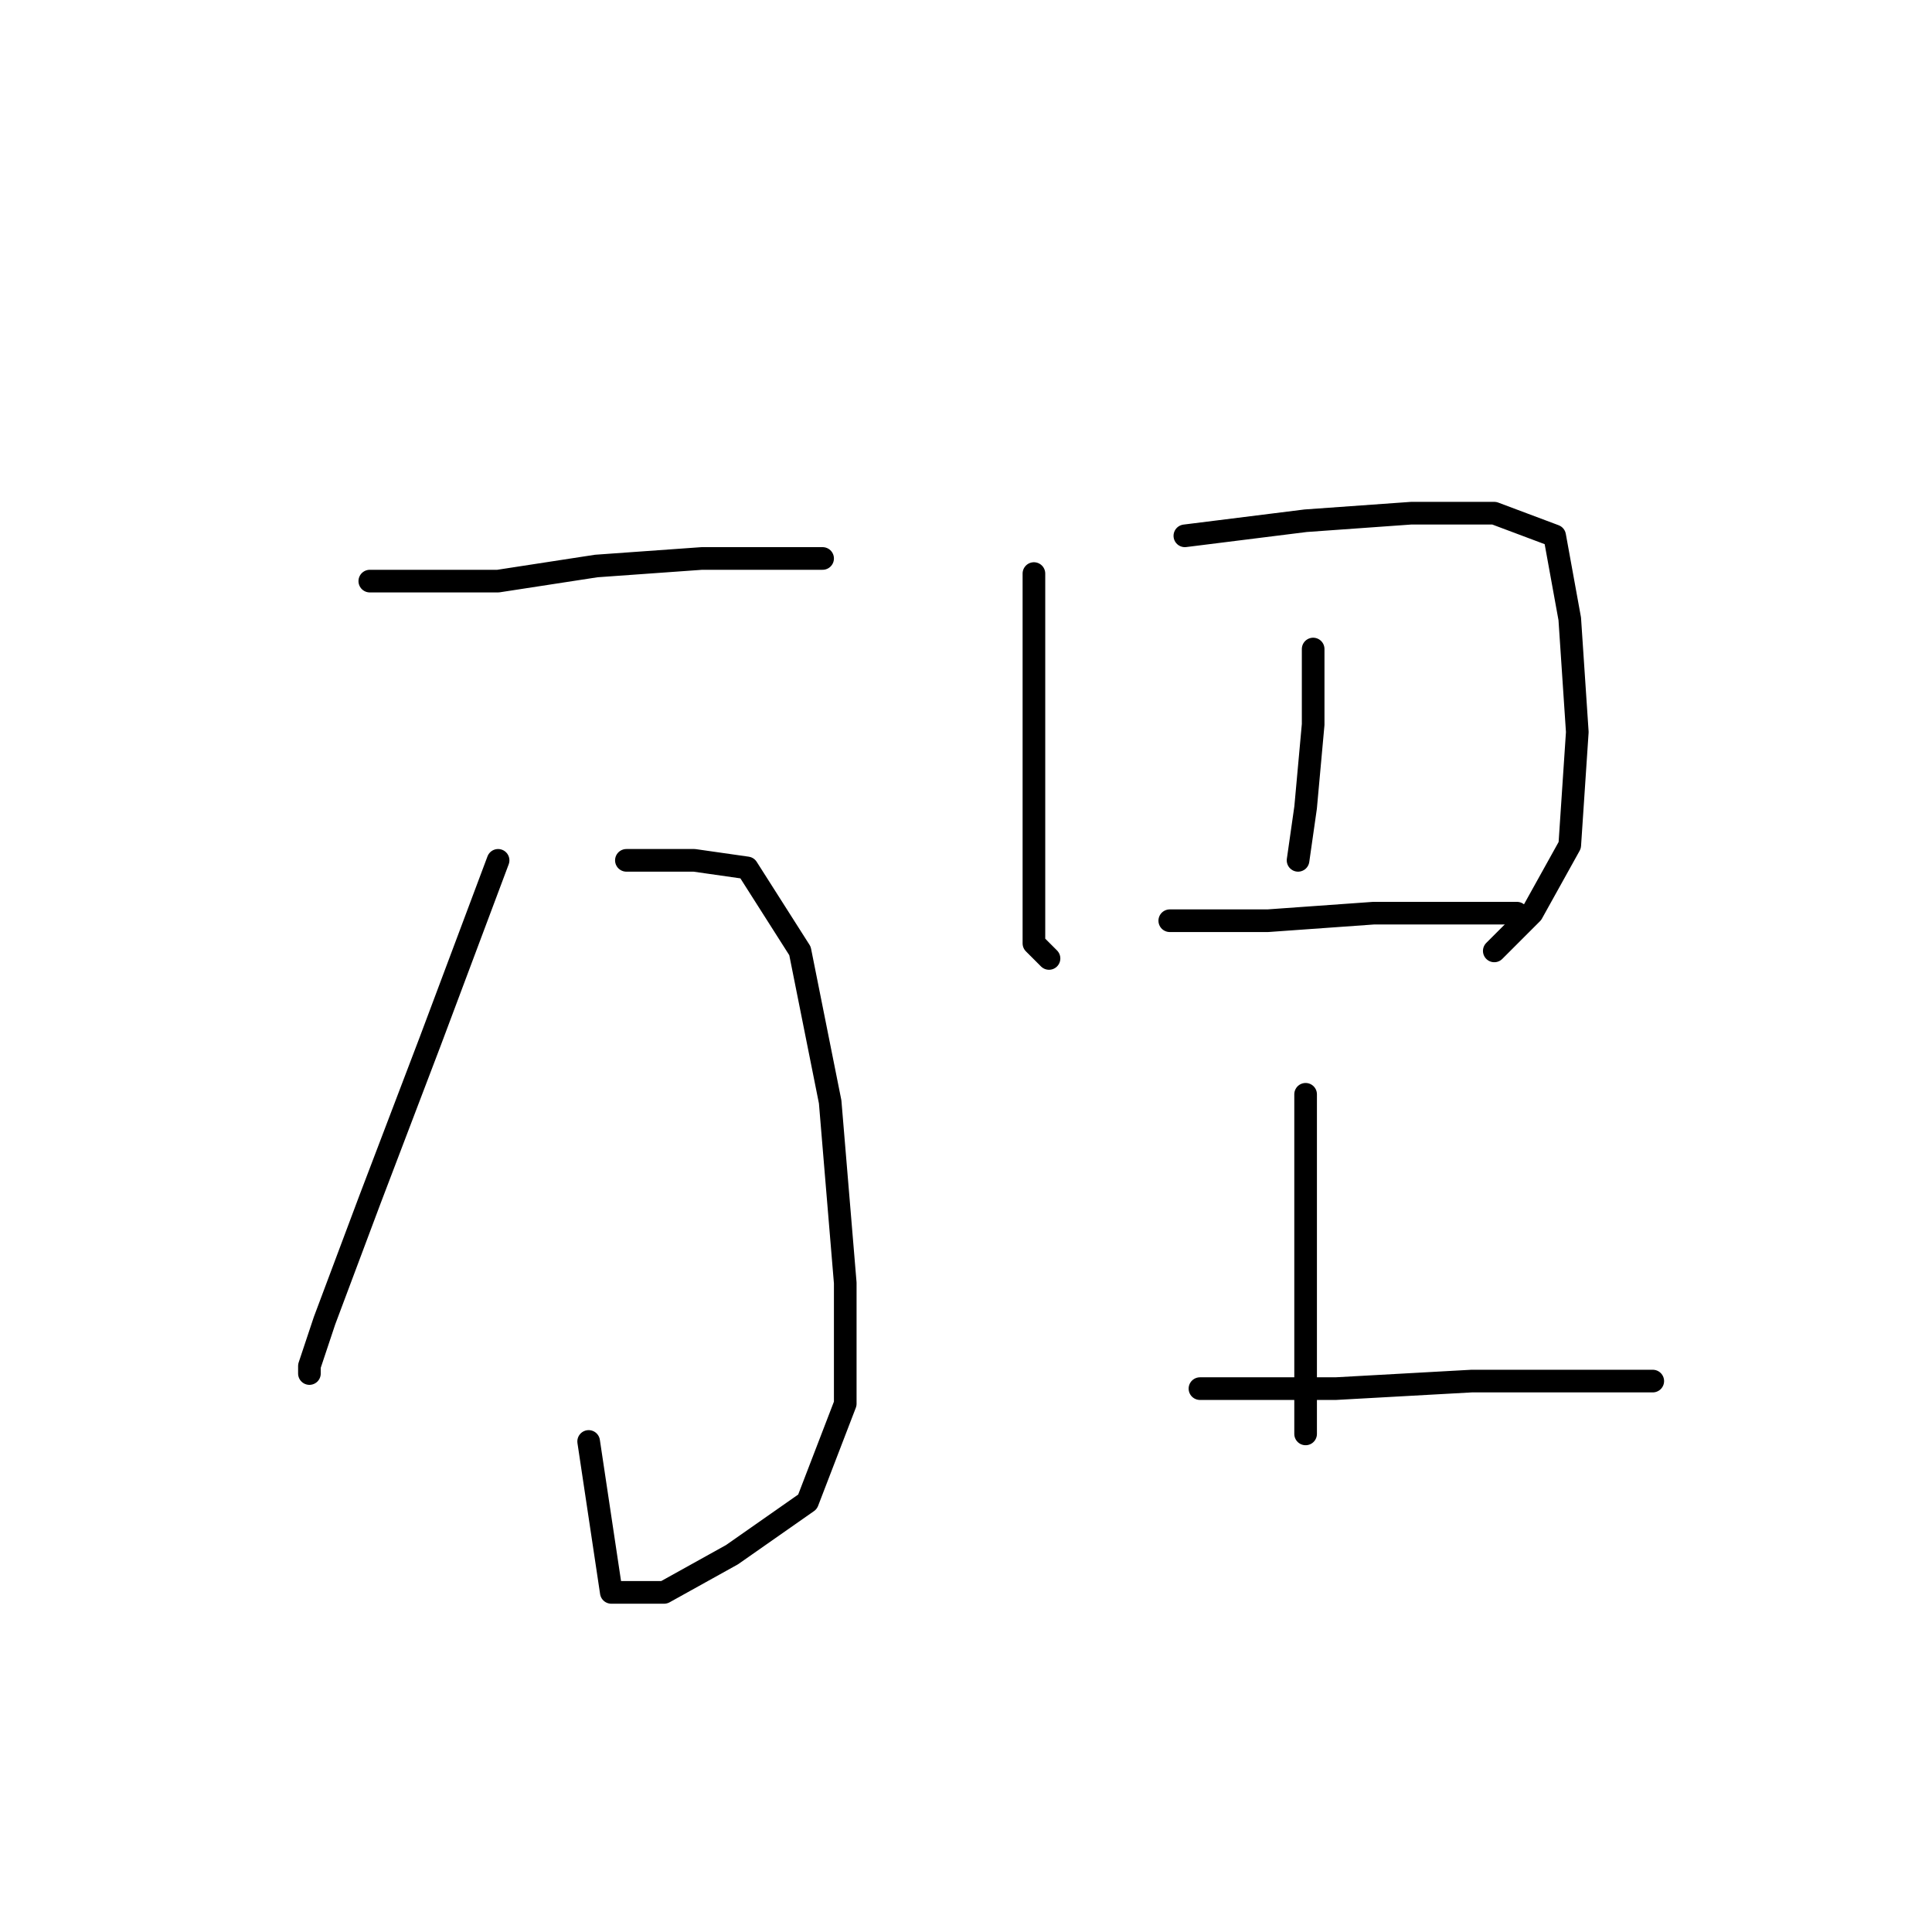 <?xml version="1.0" standalone="no"?>
    <svg width="256" height="256" xmlns="http://www.w3.org/2000/svg" version="1.1">
    <polyline stroke="black" stroke-width="3" stroke-linecap="round" fill="transparent" stroke-linejoin="round" points="49 77 55 77 66 77 79 75 93 74 104 74 109 74 109 74 " />
        <polyline stroke="black" stroke-width="3" stroke-linecap="round" fill="transparent" stroke-linejoin="round" points="66 114 57 138 49 159 43 175 41 181 41 182 41 182 " />
        <polyline stroke="black" stroke-width="3" stroke-linecap="round" fill="transparent" stroke-linejoin="round" points="83 114 92 114 99 115 106 126 110 146 112 170 112 186 107 199 97 206 88 211 81 211 78 191 78 191 " />
        <polyline stroke="black" stroke-width="3" stroke-linecap="round" fill="transparent" stroke-linejoin="round" points="137 76 137 89 137 103 137 111 137 117 137 125 139 127 139 127 " />
        <polyline stroke="black" stroke-width="3" stroke-linecap="round" fill="transparent" stroke-linejoin="round" points="157 71 173 69 187 68 198 68 206 71 208 82 209 97 208 112 203 121 198 126 198 126 " />
        <polyline stroke="black" stroke-width="3" stroke-linecap="round" fill="transparent" stroke-linejoin="round" points="174 86 174 96 173 107 172 114 172 114 " />
        <polyline stroke="black" stroke-width="3" stroke-linecap="round" fill="transparent" stroke-linejoin="round" points="155 122 168 122 182 121 193 121 201 121 201 121 " />
        <polyline stroke="black" stroke-width="3" stroke-linecap="round" fill="transparent" stroke-linejoin="round" points="173 145 173 149 173 161 173 174 173 183 173 190 173 190 " />
        <polyline stroke="black" stroke-width="3" stroke-linecap="round" fill="transparent" stroke-linejoin="round" points="159 184 177 184 195 183 211 183 219 183 219 183 " />
        </svg>